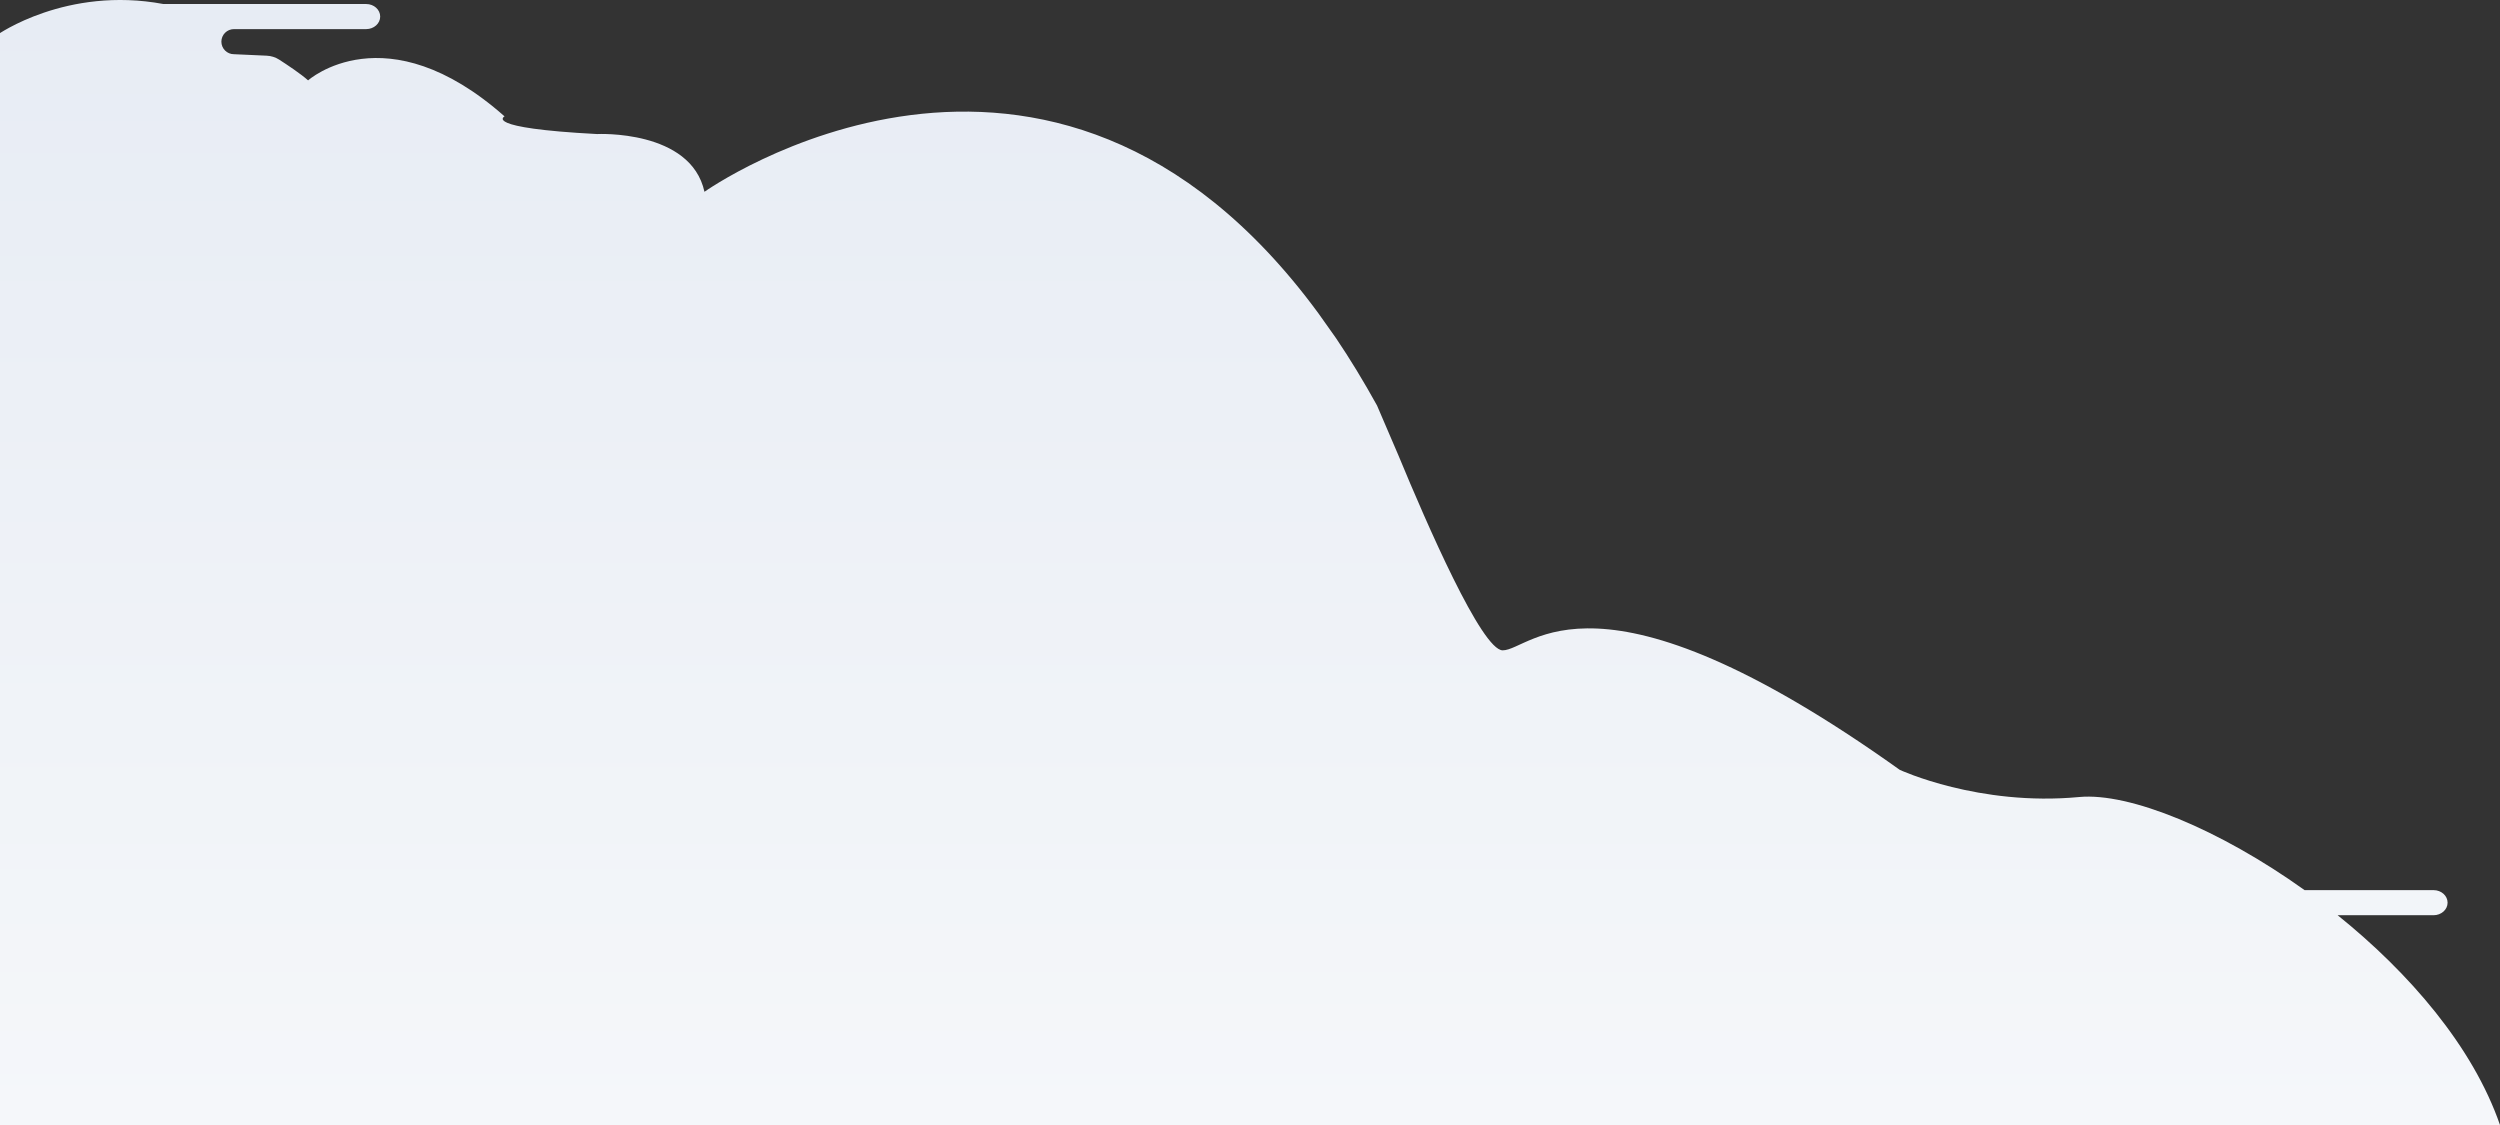 <svg width="1920" height="864" viewBox="0 0 1920 864" fill="none" xmlns="http://www.w3.org/2000/svg">
    <rect x="0" y="0" width="1920" height="864" fill="#333333" stroke="none"/>
    <path d="M1920 864C1899.21 803.76 1850.33 747.179 1795.31 702.89H1868.97C1874.93 702.89 1879.75 698.575 1879.75 693.254C1879.75 687.933 1874.93 683.618 1868.97 683.618H1769.92C1704.56 636.864 1635.46 608.516 1596.85 612.112C1519.63 619.421 1459.01 591.242 1459.01 591.242C1225.08 424.294 1175.99 499.459 1154.07 499.459C1138.01 499.459 1095.63 402.07 1074.09 349.964L1057.55 311.419C1047.26 292.802 1036.77 275.574 1026.08 259.736L1012.42 240.463C805.748 -40.788 541.026 147.294 541.026 147.294C530.575 99.293 458.518 102.952 458.518 102.952C369.759 98.256 387.509 89.381 387.509 89.381C296.137 8.525 236.616 61.731 236.616 61.731C231.123 56.775 220.421 49.668 214.396 45.788C211.522 43.938 208.208 42.919 204.794 42.765L179.664 41.633C178.397 41.633 177.143 41.384 175.972 40.9C174.801 40.415 173.738 39.705 172.842 38.809C171.946 37.915 171.236 36.853 170.751 35.684C170.267 34.515 170.017 33.262 170.017 31.997C170.017 30.732 170.267 29.479 170.751 28.31C171.236 27.141 171.946 26.079 172.842 25.185C173.738 24.289 174.801 23.579 175.972 23.094C177.143 22.61 178.397 22.36 179.664 22.36H281.212C287.167 22.36 291.991 18.045 291.991 12.724C291.991 7.404 287.167 3.088 281.212 3.088H125.474C51.006 -10.811 -2 26.719 -2 26.719V864H1920Z" fill="url(#paint0_linear_6081_14527)"/>
    <defs>
        <linearGradient id="paint0_linear_6081_14527" x1="959" y1="0" x2="959" y2="864" gradientUnits="userSpaceOnUse">
            <stop stop-color="#E7ECF4"/>
            <stop offset="1" stop-color="#F5F7FA"/>
        </linearGradient>
    </defs>
</svg>
